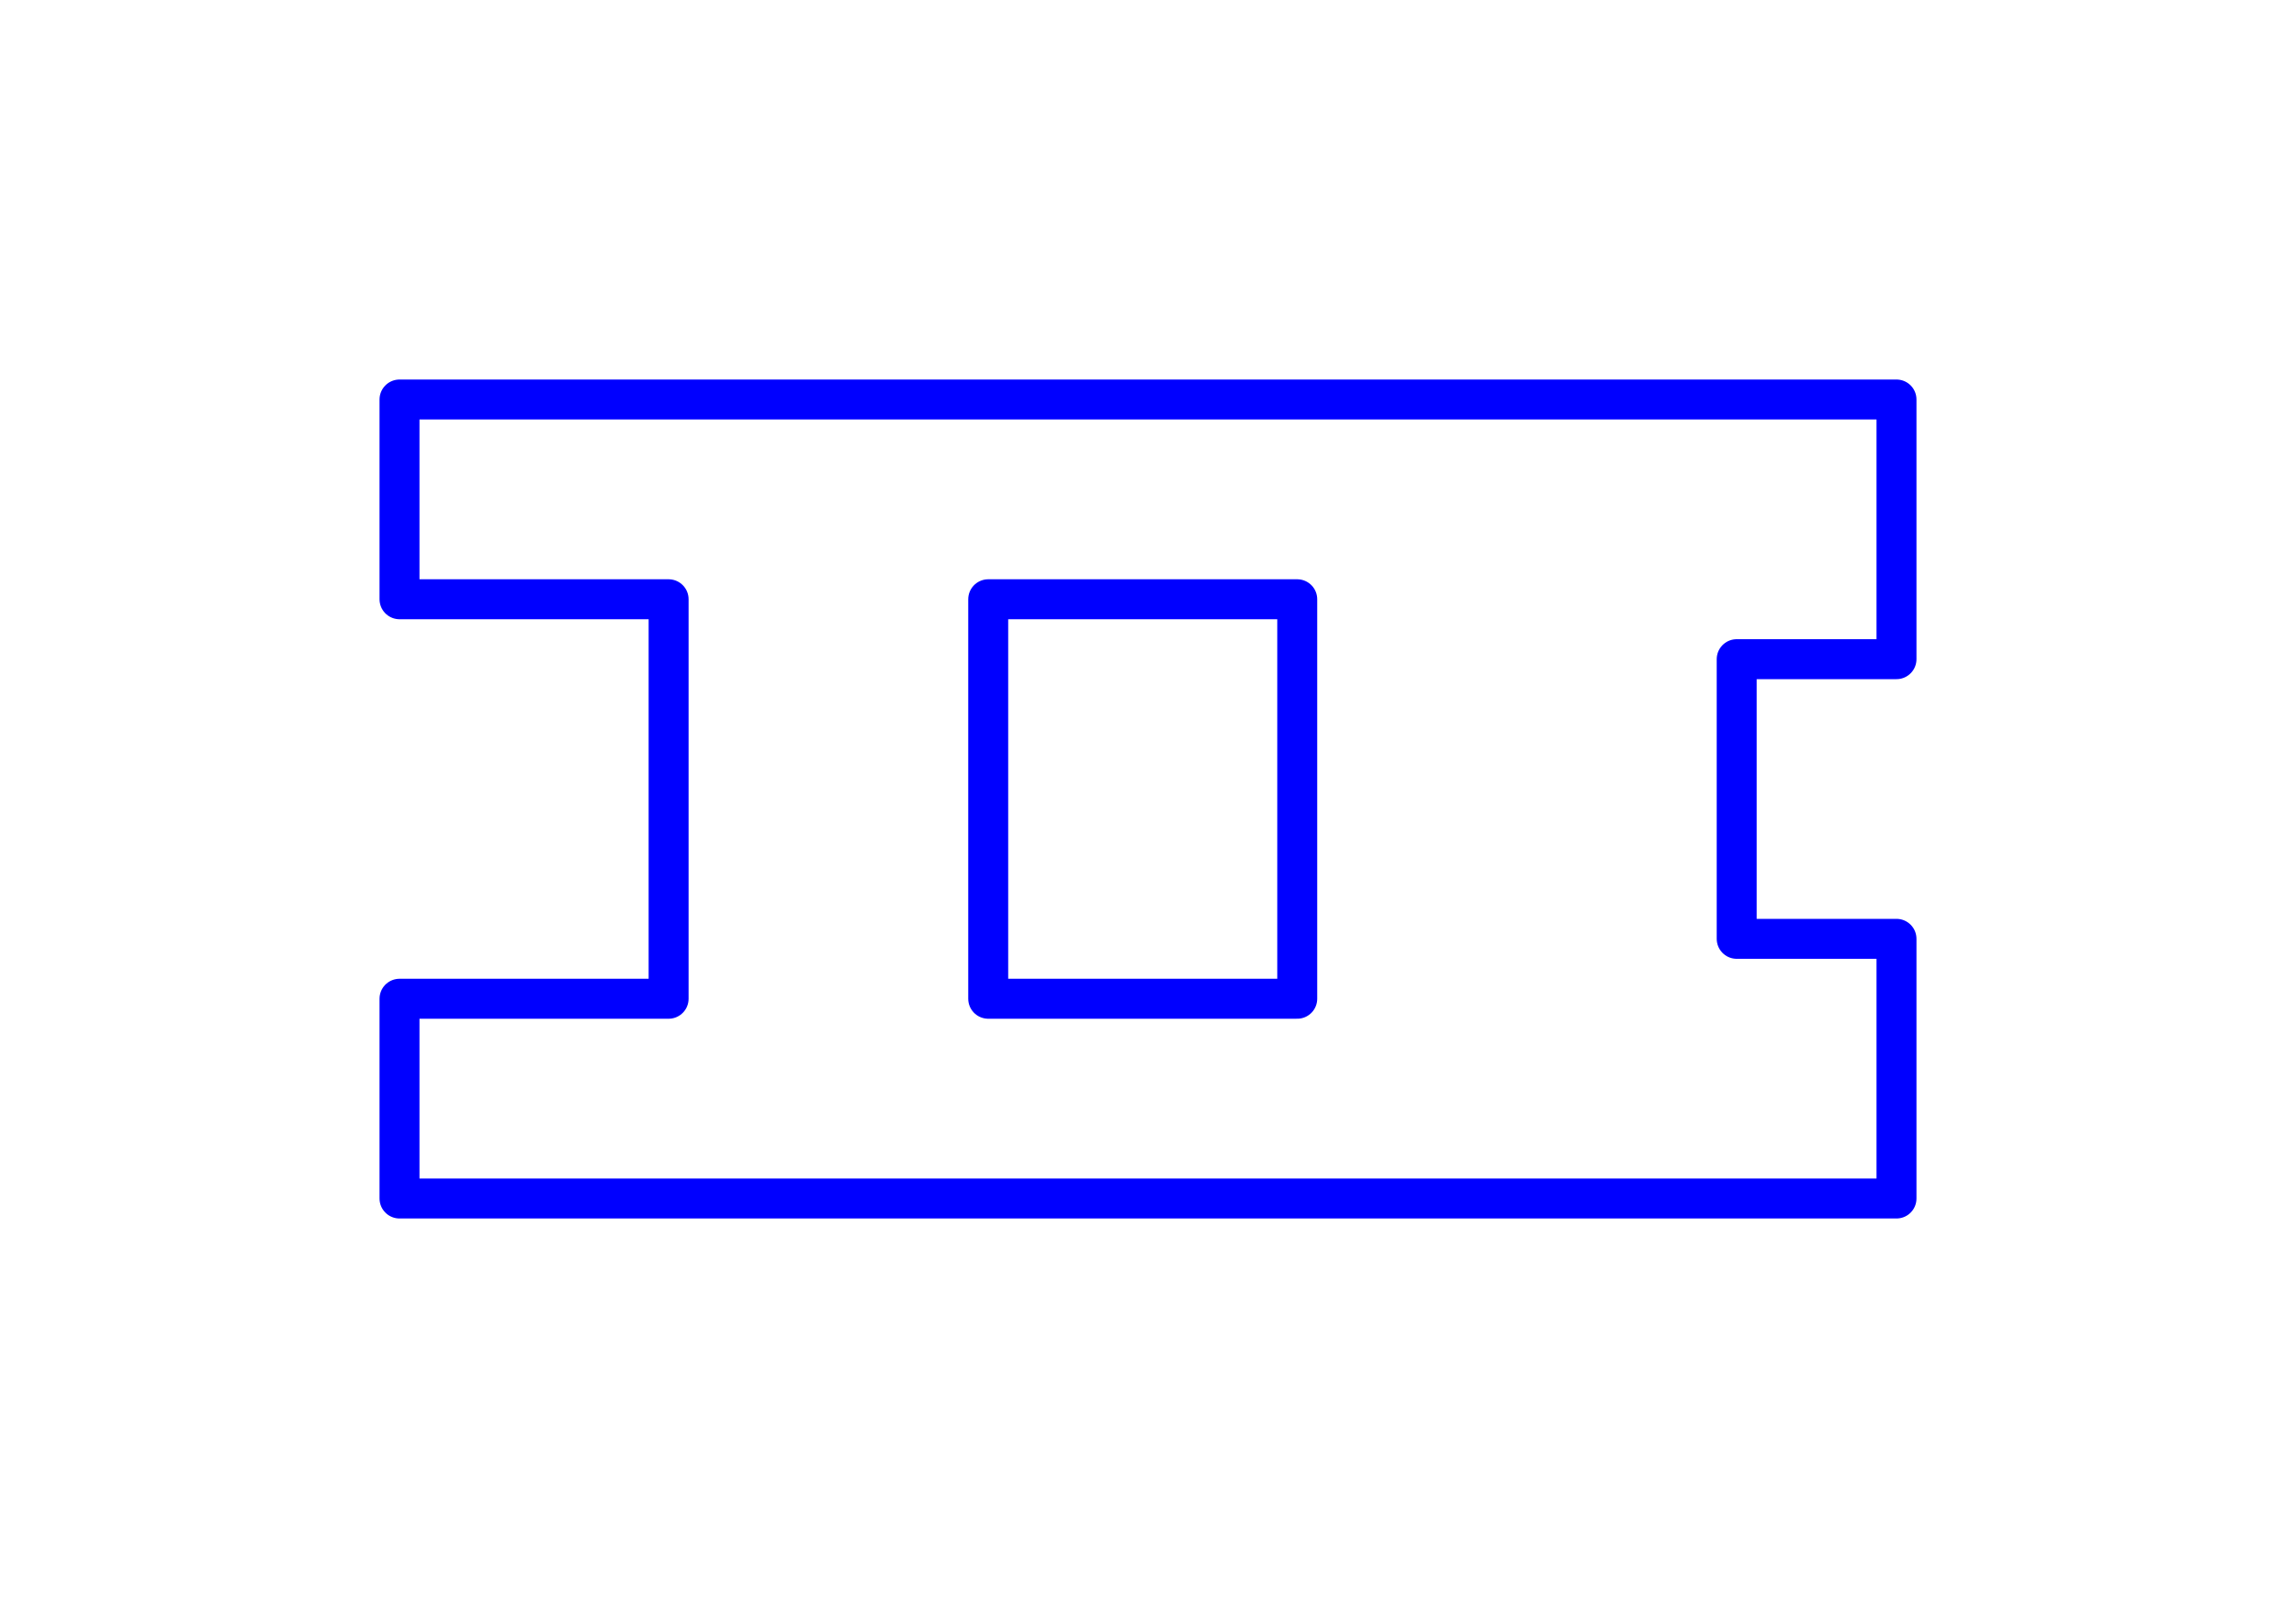 <?xml version="1.0" standalone="no"?>
<!DOCTYPE svg PUBLIC "-//W3C//DTD SVG 1.1//EN" "http://www.w3.org/Graphics/SVG/1.1/DTD/svg11.dtd">
<svg width="57.471mm" height="40mm"
 viewBox="0 0 57.471 40"
 xmlns="http://www.w3.org/2000/svg" version="1.1"
 xmlns:xlink="http://www.w3.org/1999/xlink">
<desc>Output from Flights of Ideas SVG Sketchup Plugin</desc>

  <path id="face0-cut"
 style="fill:none;stroke:#0000FF;stroke-width:1;stroke-miterlimit:4;stroke-dasharray:none;stroke-linejoin:round;stroke-linecap:round"
        d="M 47.471,30 L 47.471,23.5 L 43.471,23.5 L 43.471,16.5 L 47.471,16.5 L 47.471,10 L 10.0,10.0 L 10.0,15 L 16.736,15 L 16.736,25 L 10.0,25 L 10.0,30 L 47.471,30 M 32.471,25 L 24.736,25 L 24.736,15 L 32.471,15 L 32.471,25 "
  />
  <path id="face0-interior"
 style="fill:none;stroke:#FF0000;stroke-width:1;stroke-miterlimit:4;stroke-dasharray:none;stroke-linejoin:round;stroke-linecap:round"
        d="M 47.471,30 M 47.471,23.5 M 43.471,23.5 M 43.471,16.5 M 47.471,16.5 M 47.471,10 M 10.0,10.0 M 10.0,15 M 16.736,15 M 16.736,25 M 10.0,25 M 10.0,30 M 32.471,25 M 24.736,25 M 24.736,15 M 32.471,15 "
  />
  <path id="face0-interior"
 style="fill:none;stroke:#00FF00;stroke-width:1;stroke-miterlimit:4;stroke-dasharray:none;stroke-linejoin:round;stroke-linecap:round"
        d="M 47.471,30 M 47.471,23.5 M 43.471,23.5 M 43.471,16.5 M 47.471,16.5 M 47.471,10 M 10.0,10.0 M 10.0,15 M 16.736,15 M 16.736,25 M 10.0,25 M 10.0,30 M 32.471,25 M 24.736,25 M 24.736,15 M 32.471,15 "
  />
</svg>
